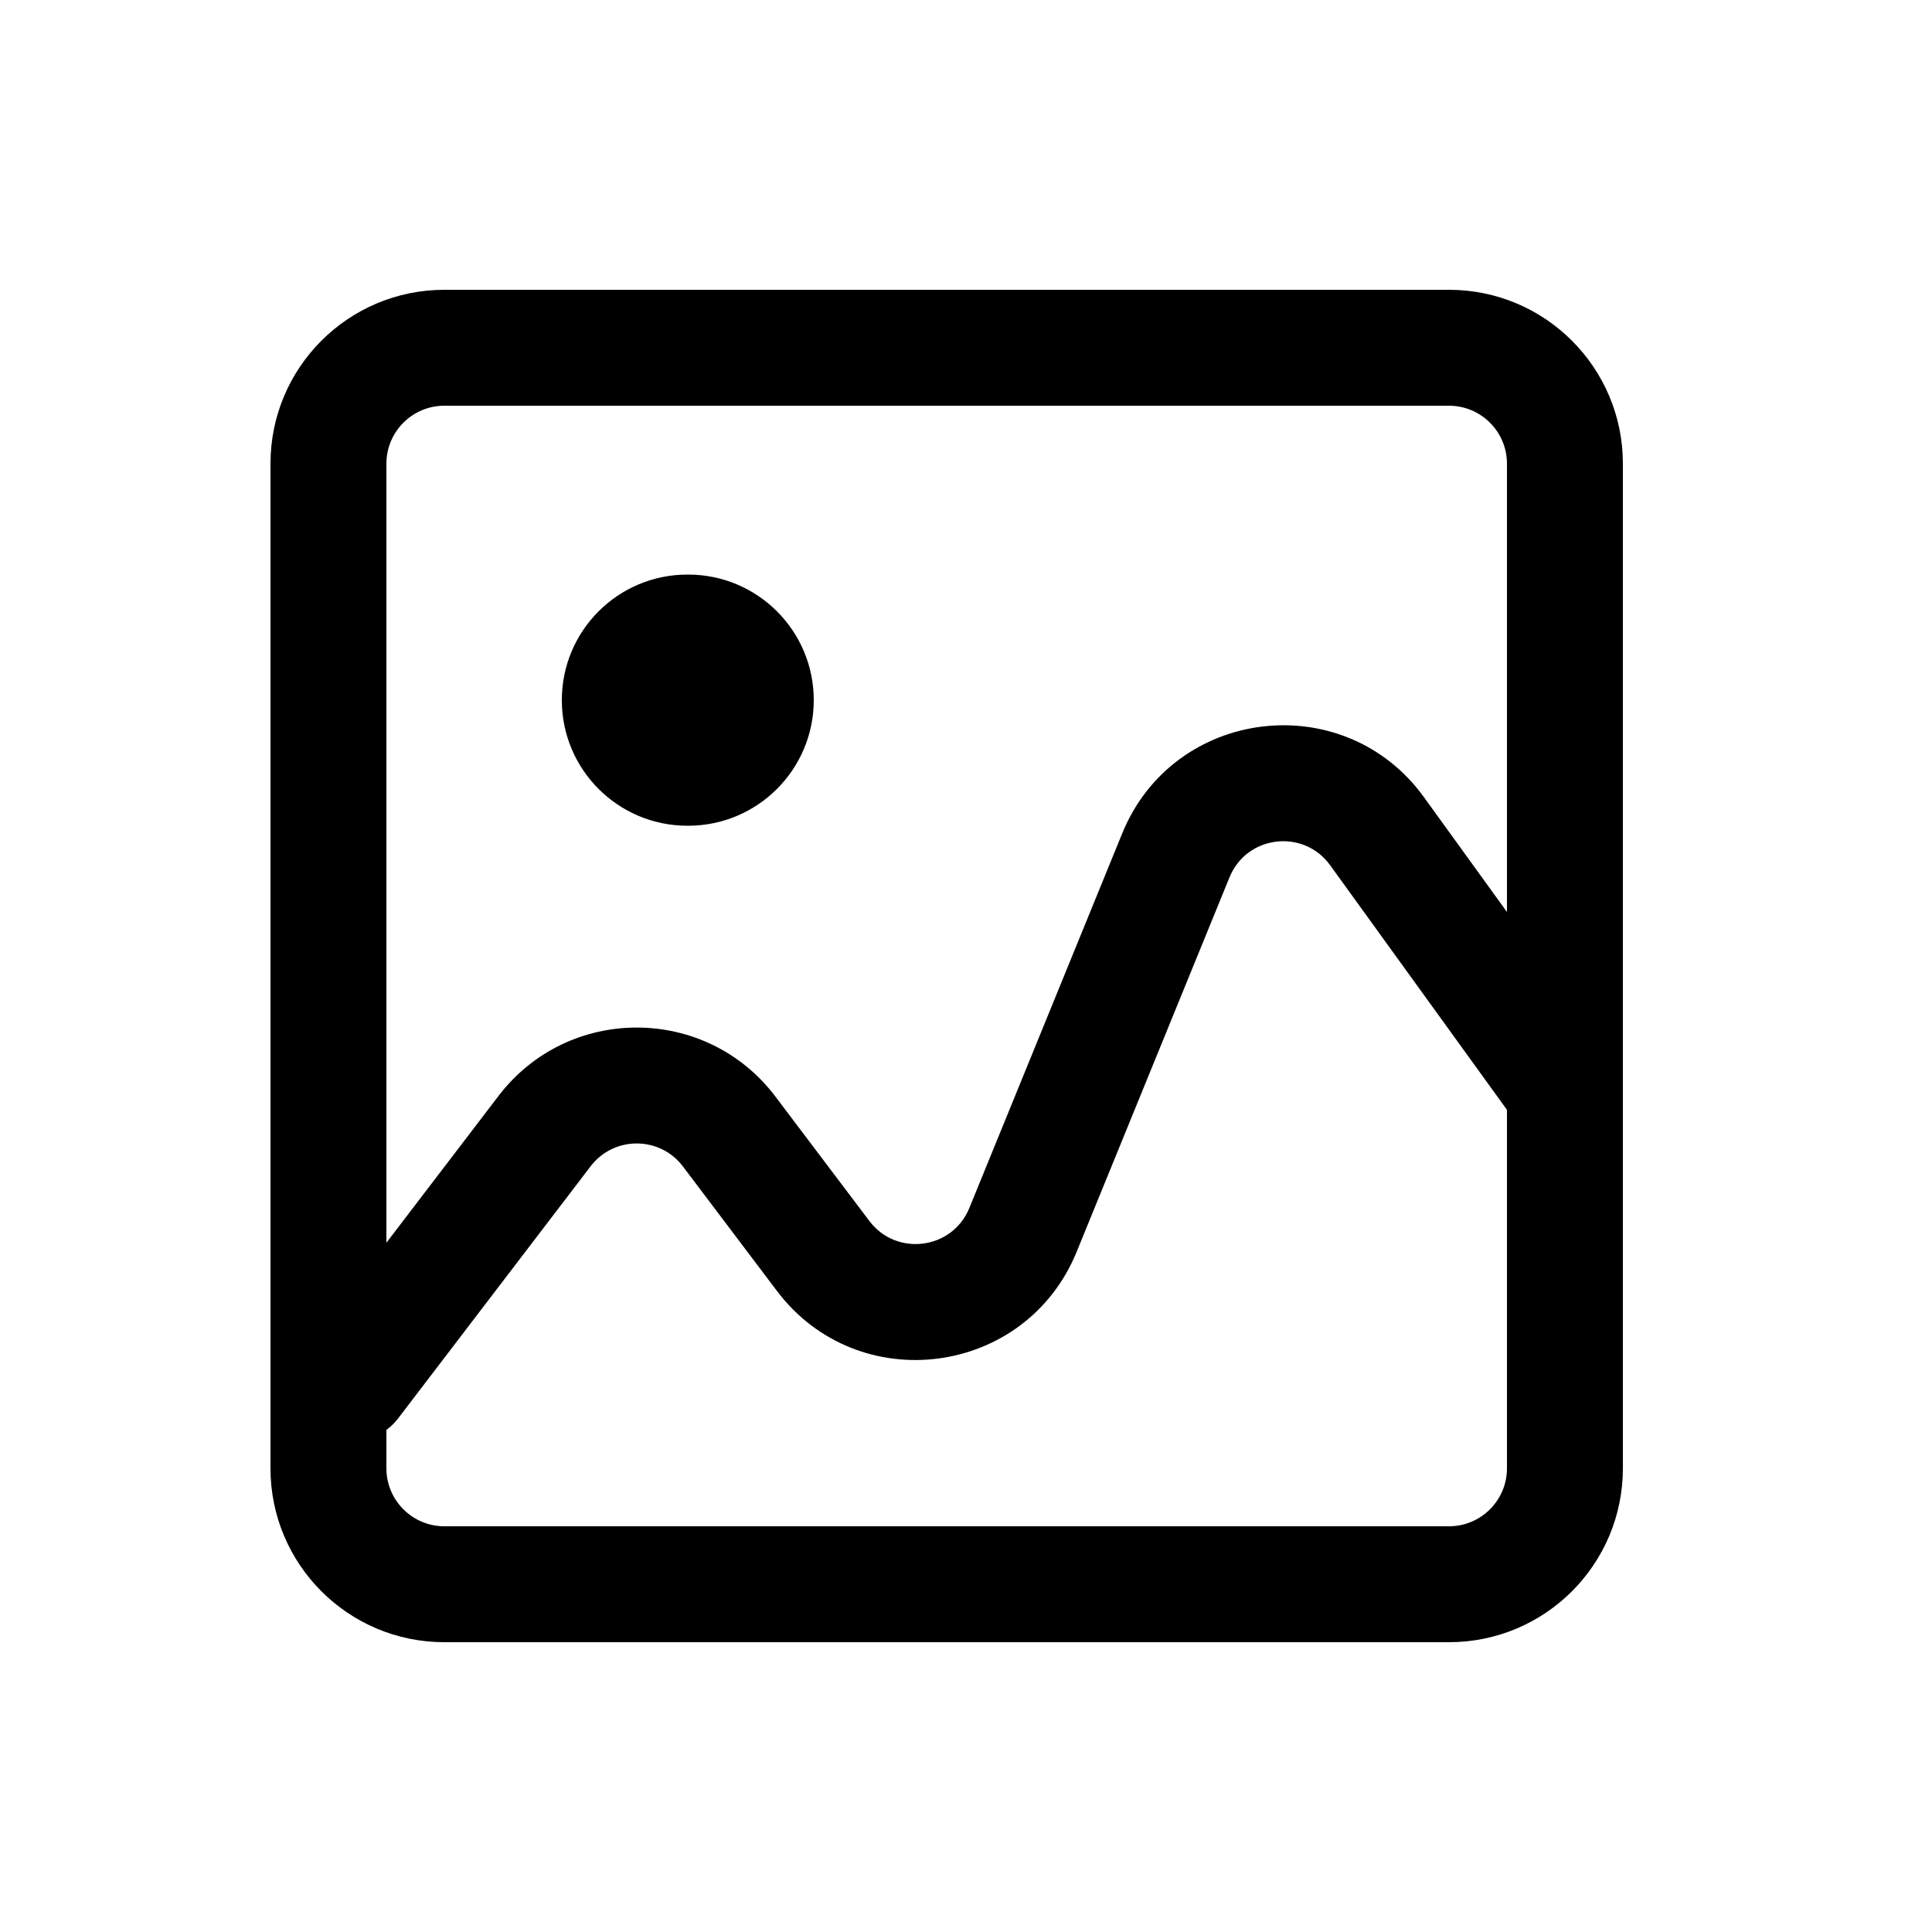 <svg width="20" height="20" viewBox="0 0 25 24" fill="none" xmlns="http://www.w3.org/2000/svg" transform="rotate(0 0 0)"><path d="M8.895 6.935C7.997 6.935 7.27 7.662 7.27 8.56C7.27 9.457 7.997 10.185 8.895 10.185H8.905C9.802 10.185 10.53 9.457 10.53 8.56C10.53 7.662 9.802 6.935 8.905 6.935H8.895Z" fill="currentColor"></path><path fill-rule="evenodd" clip-rule="evenodd" d="M3.5 5.5C3.5 4.257 4.507 3.25 5.75 3.25H18.75C19.993 3.25 21 4.257 21 5.5V18.5C21 19.743 19.993 20.75 18.75 20.75H5.75C4.507 20.75 3.5 19.743 3.5 18.5V5.5ZM5.75 4.75C5.336 4.75 5 5.086 5 5.5V15.581L6.451 13.681C7.355 12.498 9.137 12.502 10.035 13.691L11.25 15.3C11.601 15.764 12.323 15.67 12.543 15.132L14.521 10.285C15.188 8.65 17.393 8.386 18.427 9.817L19.5 11.301V5.5C19.5 5.086 19.164 4.75 18.75 4.75H5.75ZM5 18.5V18.003C5.056 17.962 5.107 17.912 5.151 17.855L7.643 14.591C7.944 14.197 8.539 14.198 8.838 14.595L10.053 16.204C11.105 17.597 13.273 17.314 13.932 15.698L15.91 10.852C16.132 10.307 16.867 10.219 17.212 10.696L19.5 13.861V18.5C19.5 18.914 19.164 19.25 18.75 19.25H5.75C5.336 19.25 5 18.914 5 18.5Z" fill="currentColor"></path></svg>